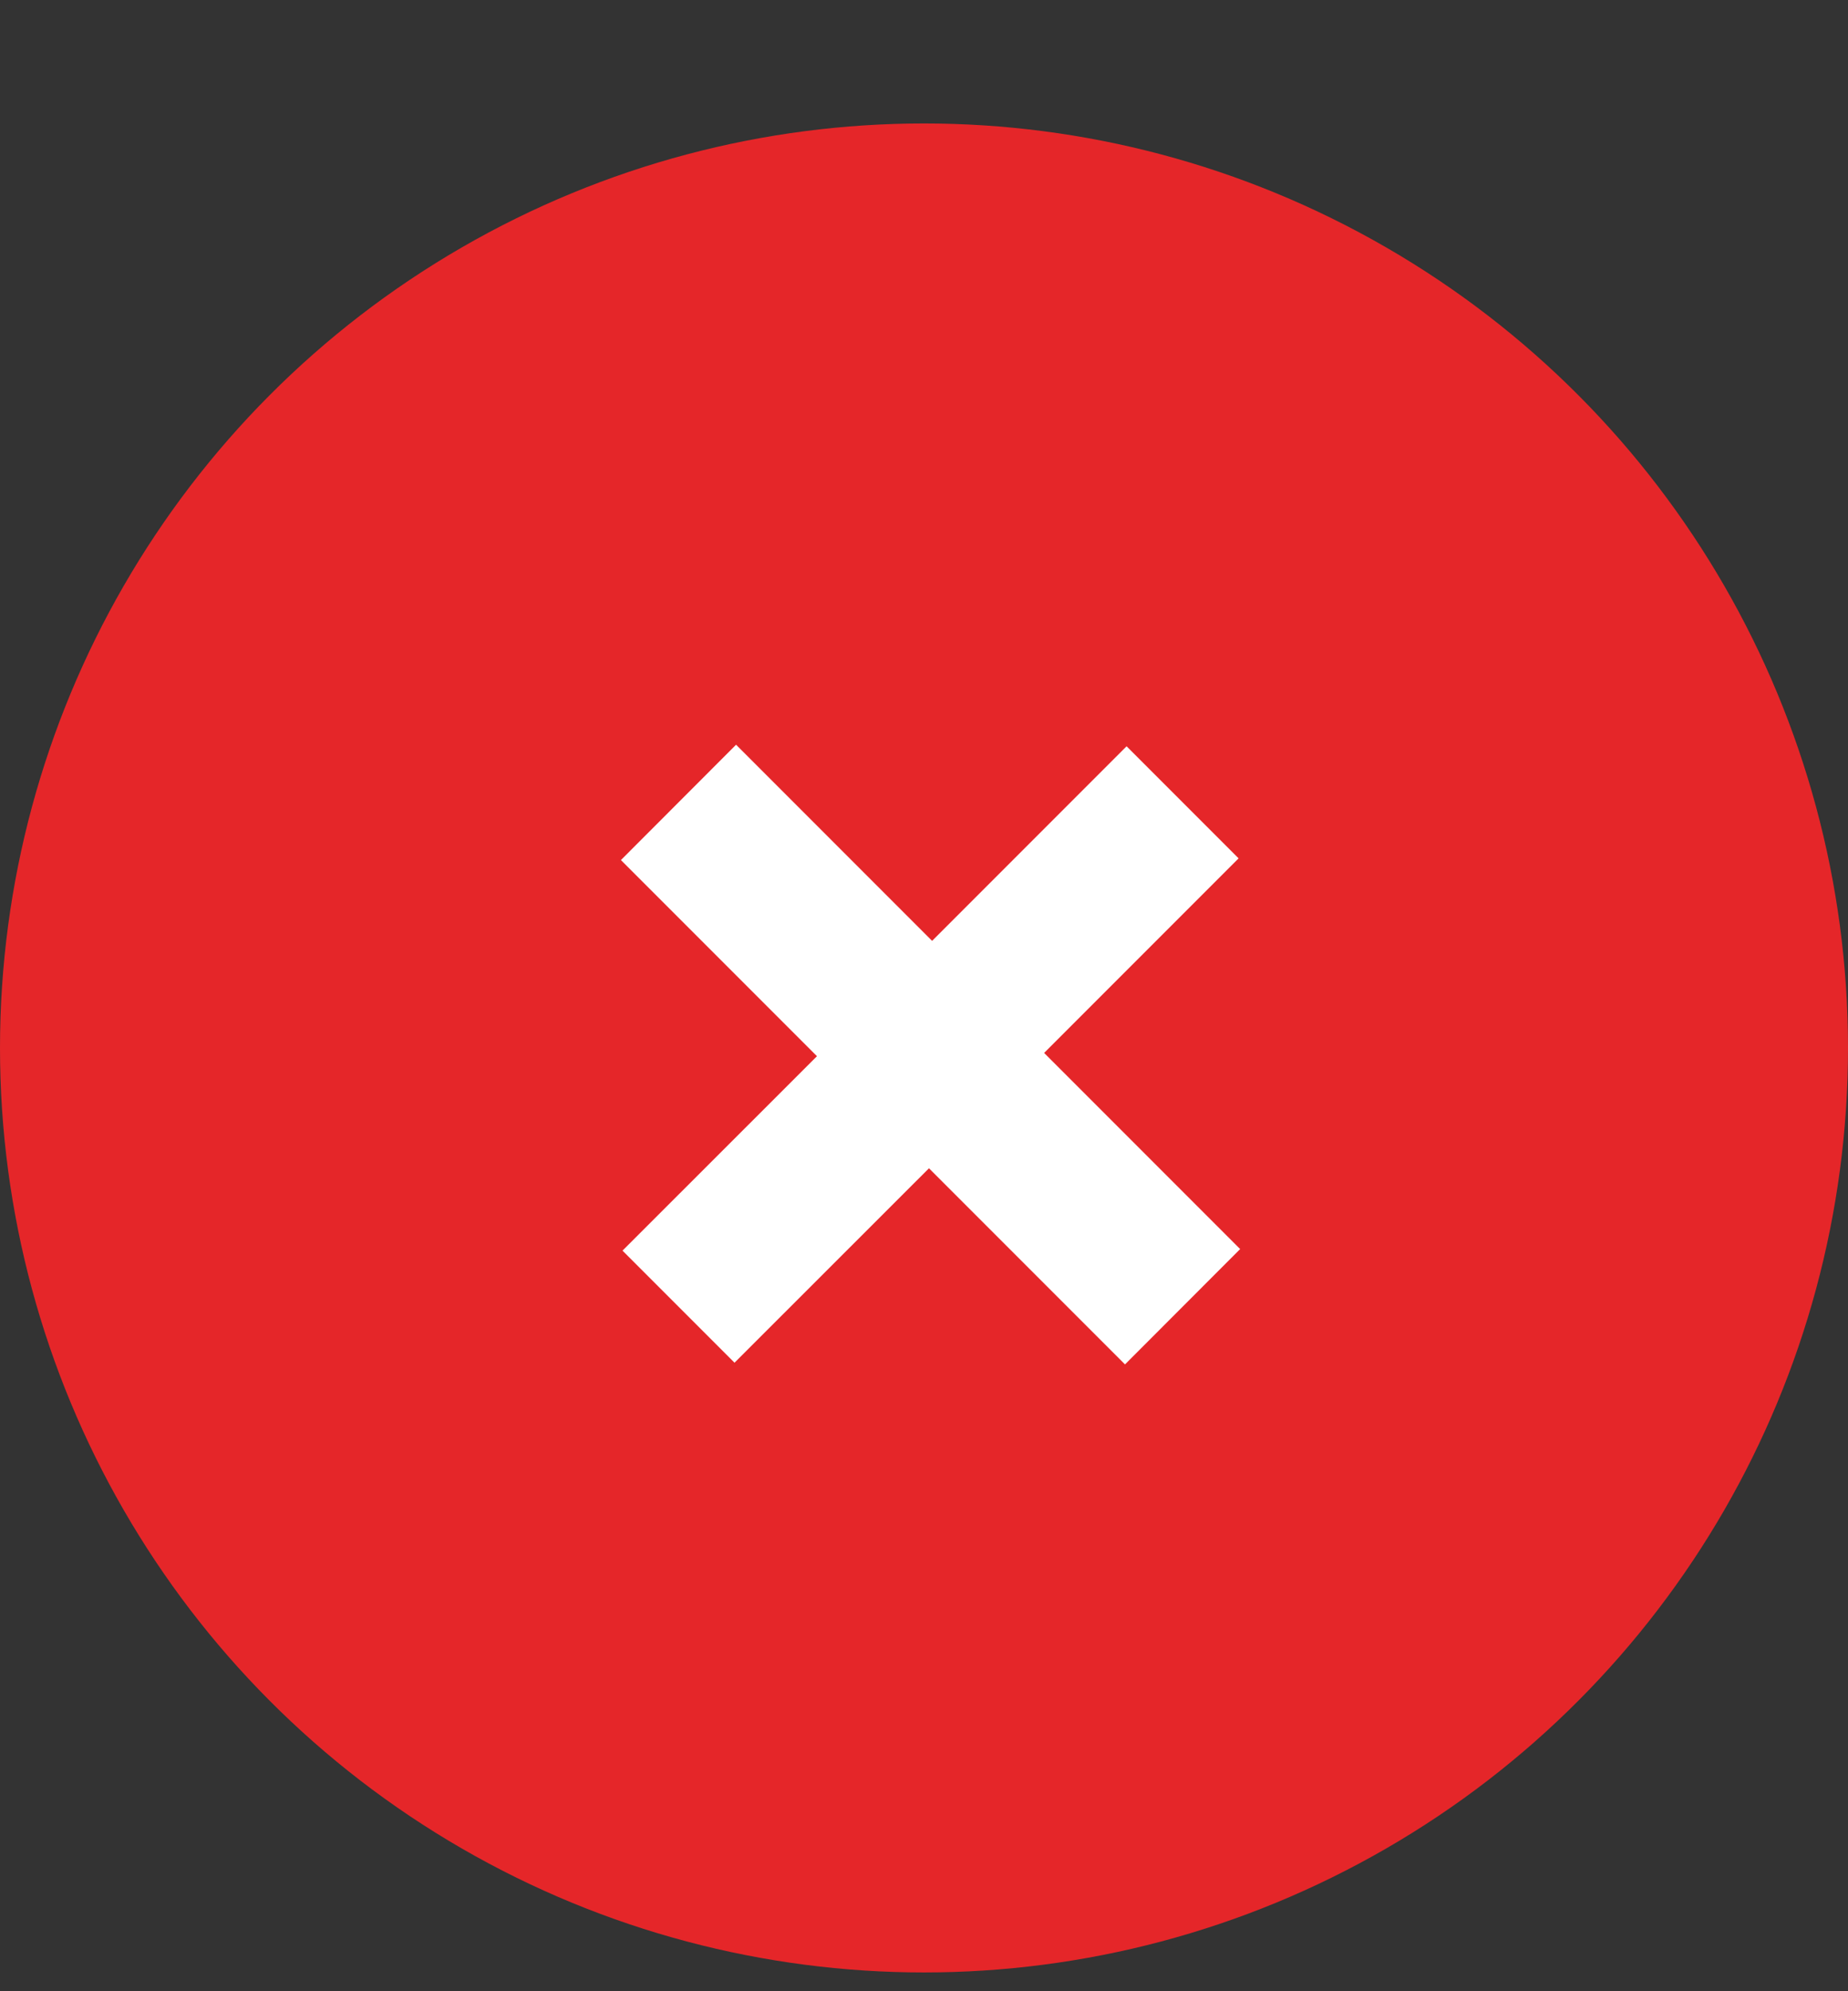 <svg width="13" height="14" viewBox="0 0 13 14" fill="none" xmlns="http://www.w3.org/2000/svg">
<rect x="0" y="0" width="13" height="14" fill="#333333" stroke="none"/>
<circle cx="6.5" cy="7.368" r="6.5" fill="#E52629"/>
<path d="M7.914 9.593L6.535 8.214L5.167 9.581L4.379 8.793L5.747 7.426L4.368 6.047L5.178 5.236L6.557 6.615L7.925 5.247L8.713 6.035L7.345 7.403L8.724 8.782L7.914 9.593Z" fill="white"/>
</svg>
